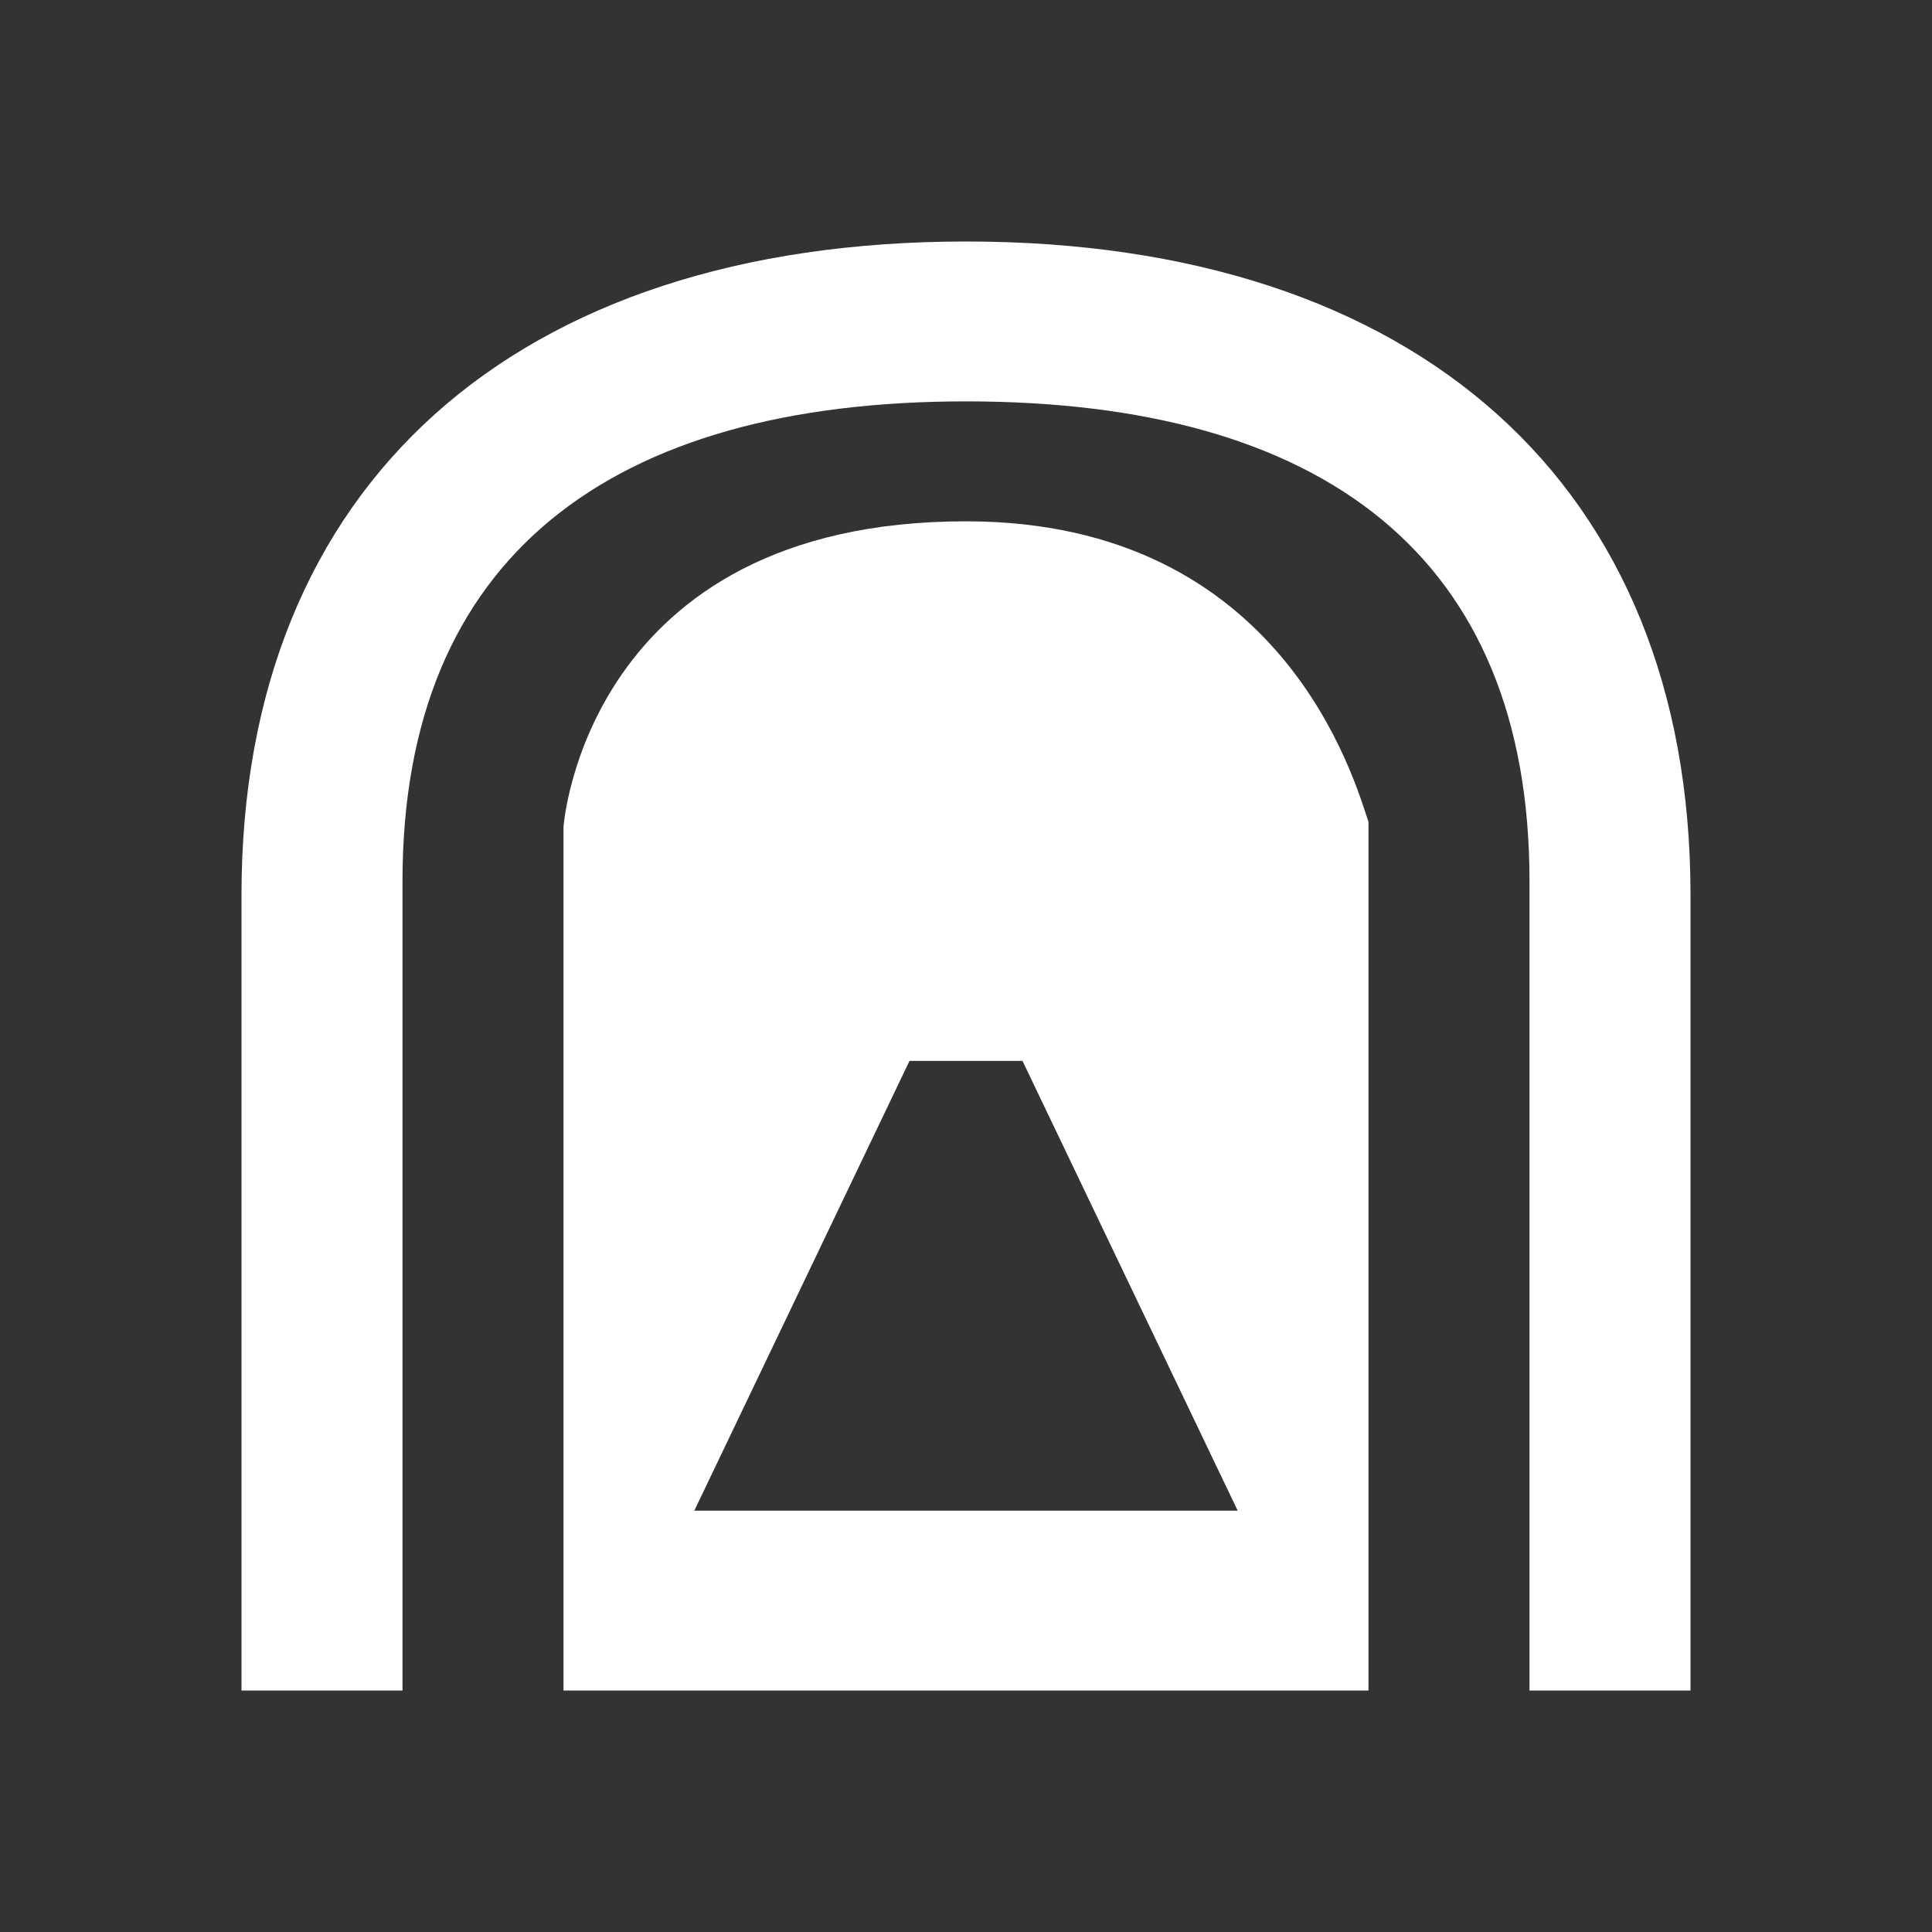 <?xml version="1.0" encoding="UTF-8"?>
<svg width="24px" height="24px" viewBox="0 0 24 24" version="1.1" xmlns="http://www.w3.org/2000/svg" xmlns:xlink="http://www.w3.org/1999/xlink">
    <rect x="0" y="0" width="24" height="24" fill="#333333" stroke="none"/>
    <title>隧道</title>
    <g id="隧道" stroke="none" stroke-width="1" fill="none" fill-rule="evenodd">
        <path d="M12,3 C17.596,3 21,6.017 21,11.116 L21,21 L19,21 L19,10.945 C19,6.904 16.427,4.986 12,4.986 C7.588,4.986 5,6.917 5,10.945 L5,21 L3,21 L3,11.116 C3,6.017 6.404,3 12,3 Z M12,6.476 C15.951,6.476 16.832,9.721 17,10.209 L17,10.262 L17,10.27 L17,21 L7,21 L7,10.27 C7,10.27 7.272,6.476 12,6.476 Z M12.702,13.179 L11.298,13.179 L8.625,18.766 L15.375,18.766 L12.702,13.179 L12.702,13.179 Z" id="形状" fill="#FFFFFF" fill-rule="nonzero"></path>
    </g>
</svg>